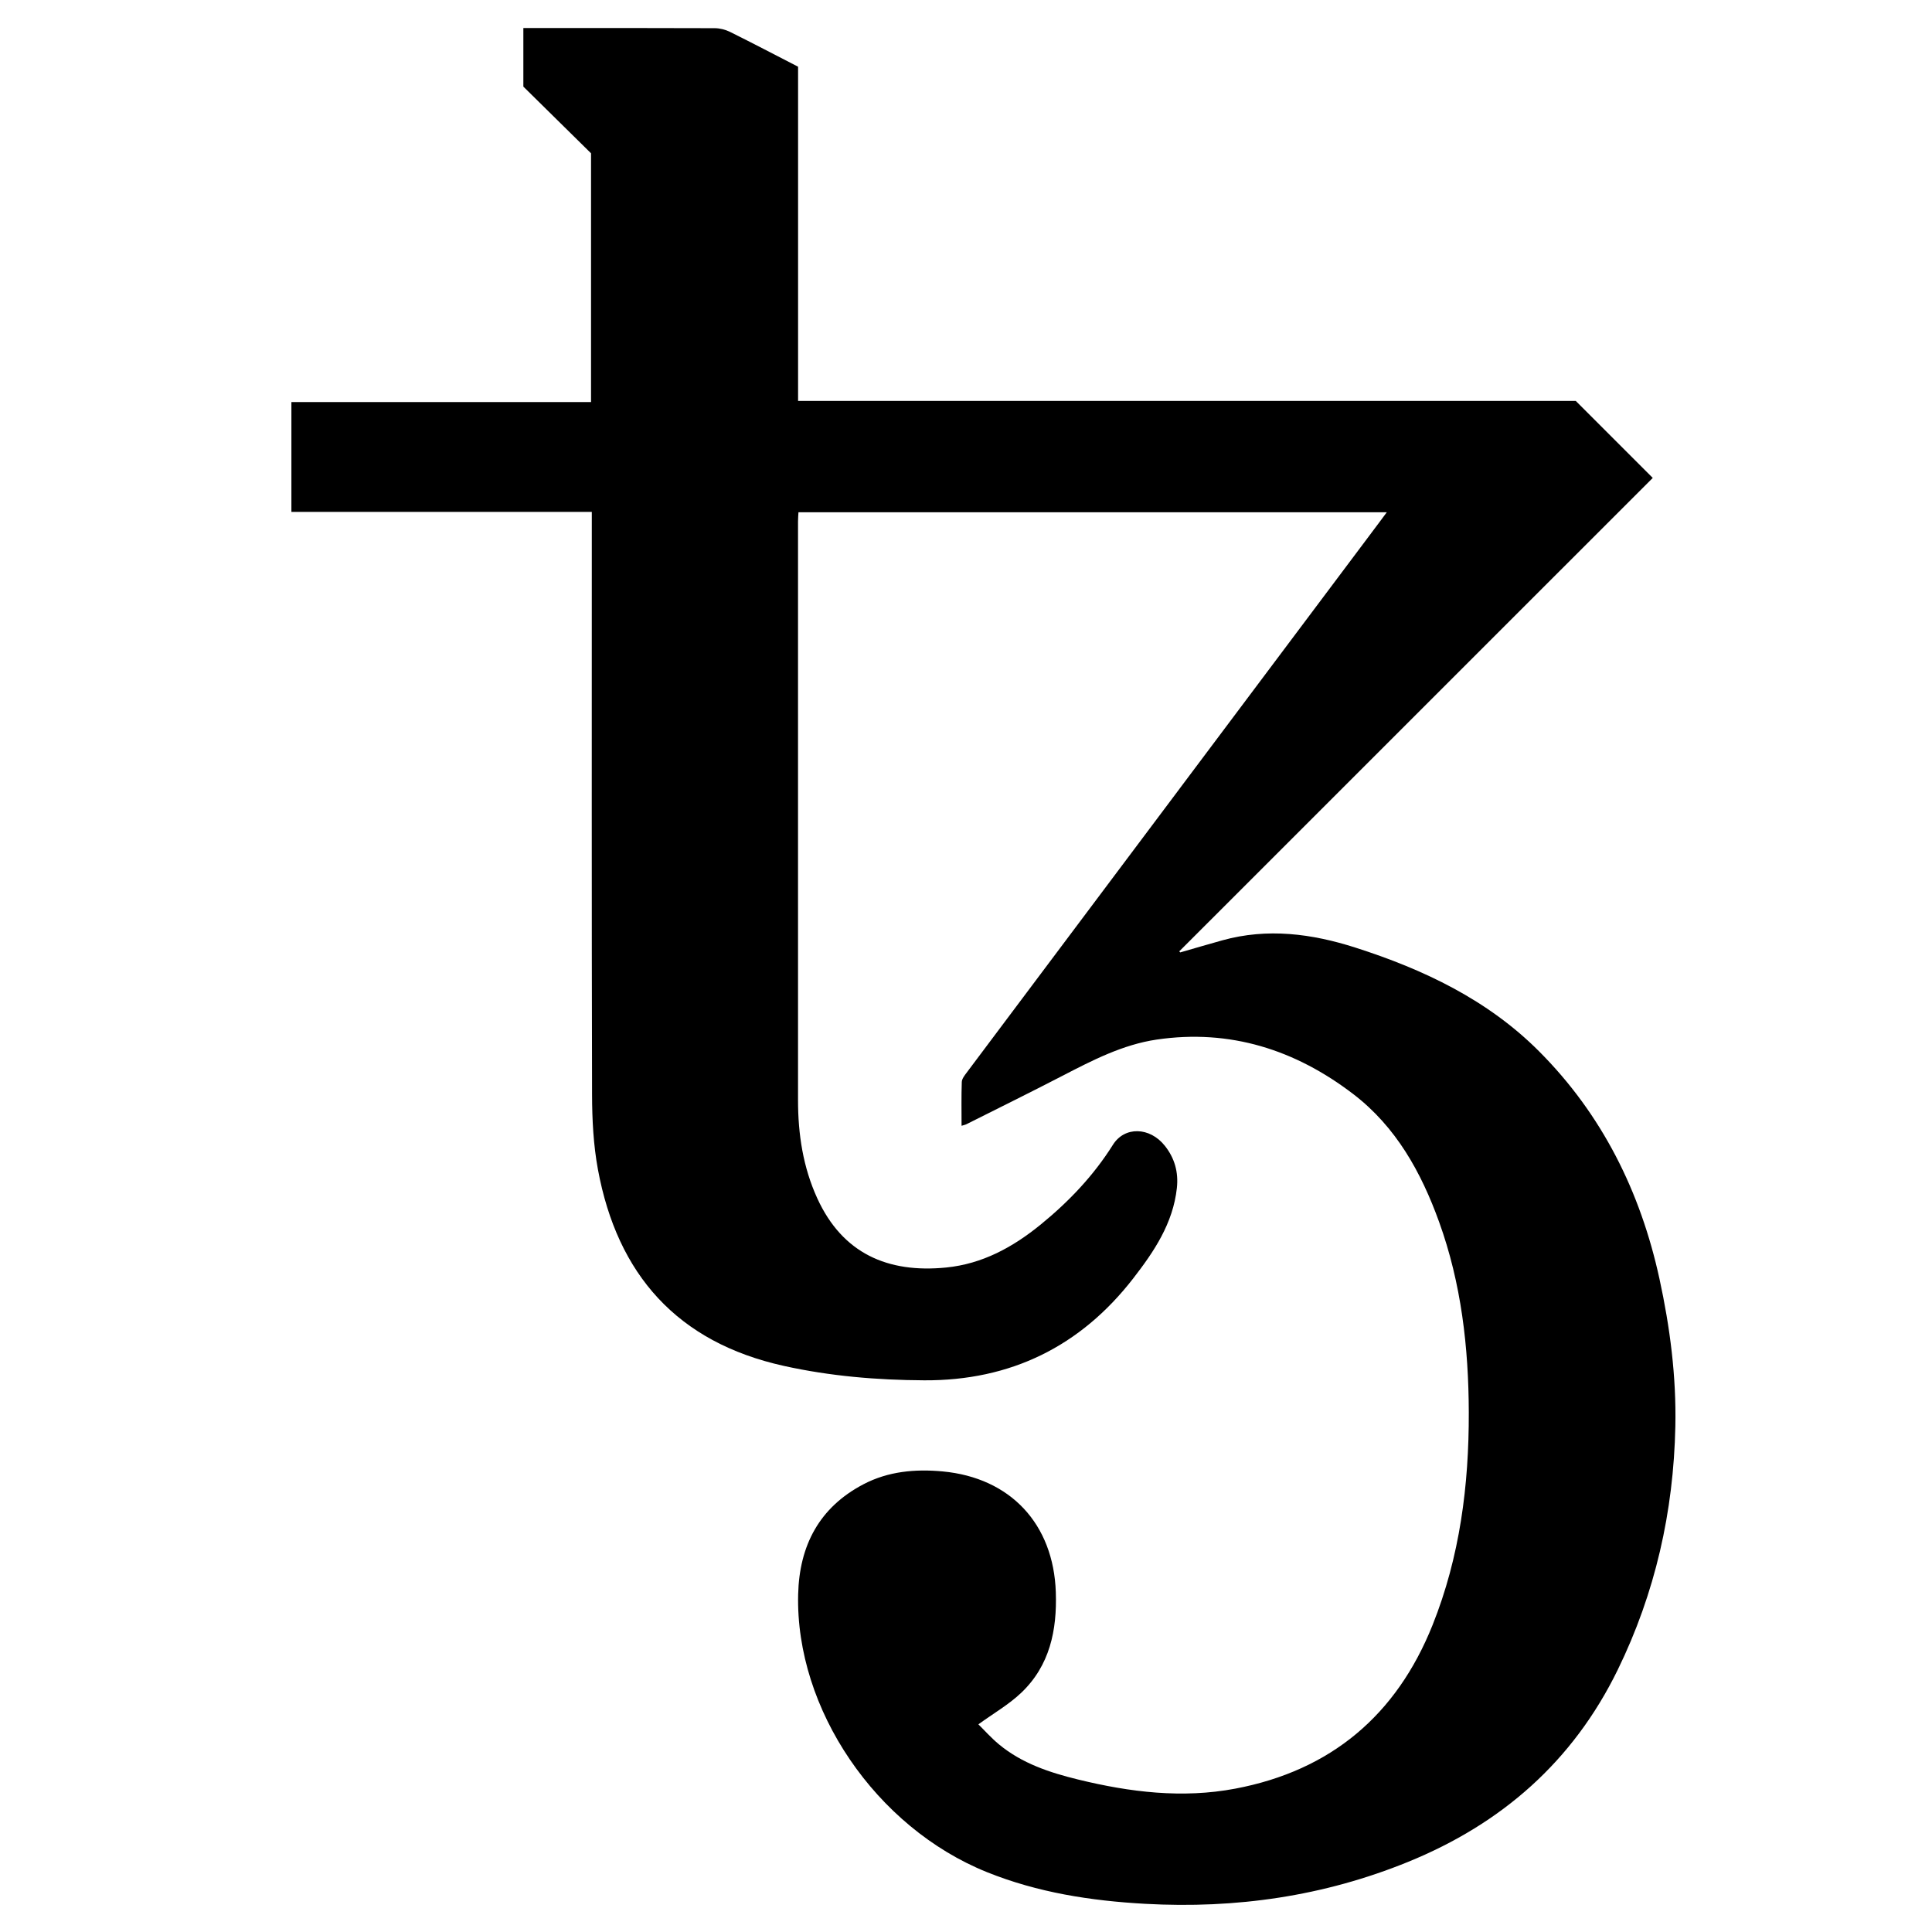 <?xml version="1.0" encoding="iso-8859-1"?>
<!-- Generator: Adobe Illustrator 19.0.0, SVG Export Plug-In . SVG Version: 6.00 Build 0)  -->
<svg version="1.1" id="Layer_1" xmlns="http://www.w3.org/2000/svg" xmlns:xlink="http://www.w3.org/1999/xlink" x="0px" y="0px"
	 viewBox="0 0 2000 2000" style="enable-background:new 0 0 2000 2000;" xml:space="preserve">
<path d="M301.658,416.194c103.609,0,206.495,0,310.178,0c0-86.101,0-171.459,0-257.507c-23.213-22.873-47.096-46.408-70.065-69.041
	c0-21.355,0-40.505,0-60.637c3.83,0,7.171,0,10.512,0c62.528,0,125.056-0.093,187.583,0.167c5.319,0.022,11.086,1.483,15.864,3.851
	c23.383,11.594,46.501,23.723,70.441,36.038c0,115.237,0,230.533,0,345.991c268.923,0,536.951,0,805.074,0
	c26.086,26.091,52.647,52.657,79.677,79.692c-163.089,163.065-326.62,326.574-490.152,490.082c0.327,0.372,0.654,0.744,0.982,1.116
	c14.539-4.18,29.047-8.473,43.623-12.52c46.736-12.977,92.63-6.899,137.722,7.523c70.628,22.59,136.868,54.056,189.931,107.165
	c65.485,65.541,105.211,145.61,124.84,235.712c10.947,50.248,17.513,101.132,16.443,152.717
	c-1.83,88.279-20.804,172.548-59.665,252.093c-46.267,94.704-119.982,159.267-216.96,198.769
	c-87.416,35.607-178.186,48.629-272.127,43.435c-56.268-3.111-111.284-11.63-163.812-32.778
	c-115.036-46.315-198.362-168.788-195.506-287.535c1.216-50.558,21.88-90.14,67.759-114.098
	c25.604-13.37,53.534-15.857,81.805-13.218c70.276,6.559,114.787,54.453,117.172,125.016c1.332,39.406-6.214,76.047-35.877,104.21
	c-12.817,12.168-28.591,21.22-44.275,32.597c6.009,5.902,13.138,13.971,21.332,20.753c23.843,19.737,52.44,29.174,81.942,36.385
	c53.656,13.116,107.931,19.797,162.69,9.428c98.97-18.74,166.897-76.063,204.207-169.371
	c28.247-70.642,37.703-144.623,37.486-220.229c-0.193-67.316-7.735-133.442-30.752-197.149
	c-18.578-51.421-44.568-98.344-88.74-132.18c-60.007-45.965-127.722-67.653-203.566-56.498
	c-35.111,5.164-66.624,21.487-97.919,37.686c-32.839,16.999-66.016,33.345-99.064,49.938c-1.303,0.654-2.806,0.911-5.035,1.609
	c0-15.607-0.301-30.498,0.235-45.358c0.118-3.262,2.838-6.699,4.997-9.579c142.119-189.616,284.304-379.182,426.48-568.755
	c2.536-3.381,5.043-6.784,8.47-11.399c-203.752,0-405.762,0-609.028,0c-0.148,2.979-0.452,6.236-0.452,9.494
	c-0.02,199.716-0.04,399.432,0.009,599.149c0.009,35.175,5.168,69.345,19.991,101.687c26.03,56.797,72.694,77.518,133.323,71.498
	c37.55-3.729,69.189-21.079,97.91-44.498c29.109-23.736,54.72-50.625,74.784-82.601c12.014-19.146,38.113-18.634,53.778,1.148
	c10.044,12.684,14.176,27.17,12.401,43.605c-3.961,36.671-23.733,65.935-45.229,93.652
	c-54.568,70.363-126.859,105.91-216.278,105.453c-48.94-0.25-97.45-4.307-145.402-14.931
	c-110.243-24.426-172.348-94.489-192.445-203.473c-4.647-25.202-5.988-51.314-6.05-77.014
	c-0.477-196.915-0.262-393.832-0.262-590.748c0-3.963,0-7.926,0-12.804c-104.083,0-207.21,0-310.979,0
	C301.658,491.843,301.658,454.673,301.658,416.194z"/>
</svg>
